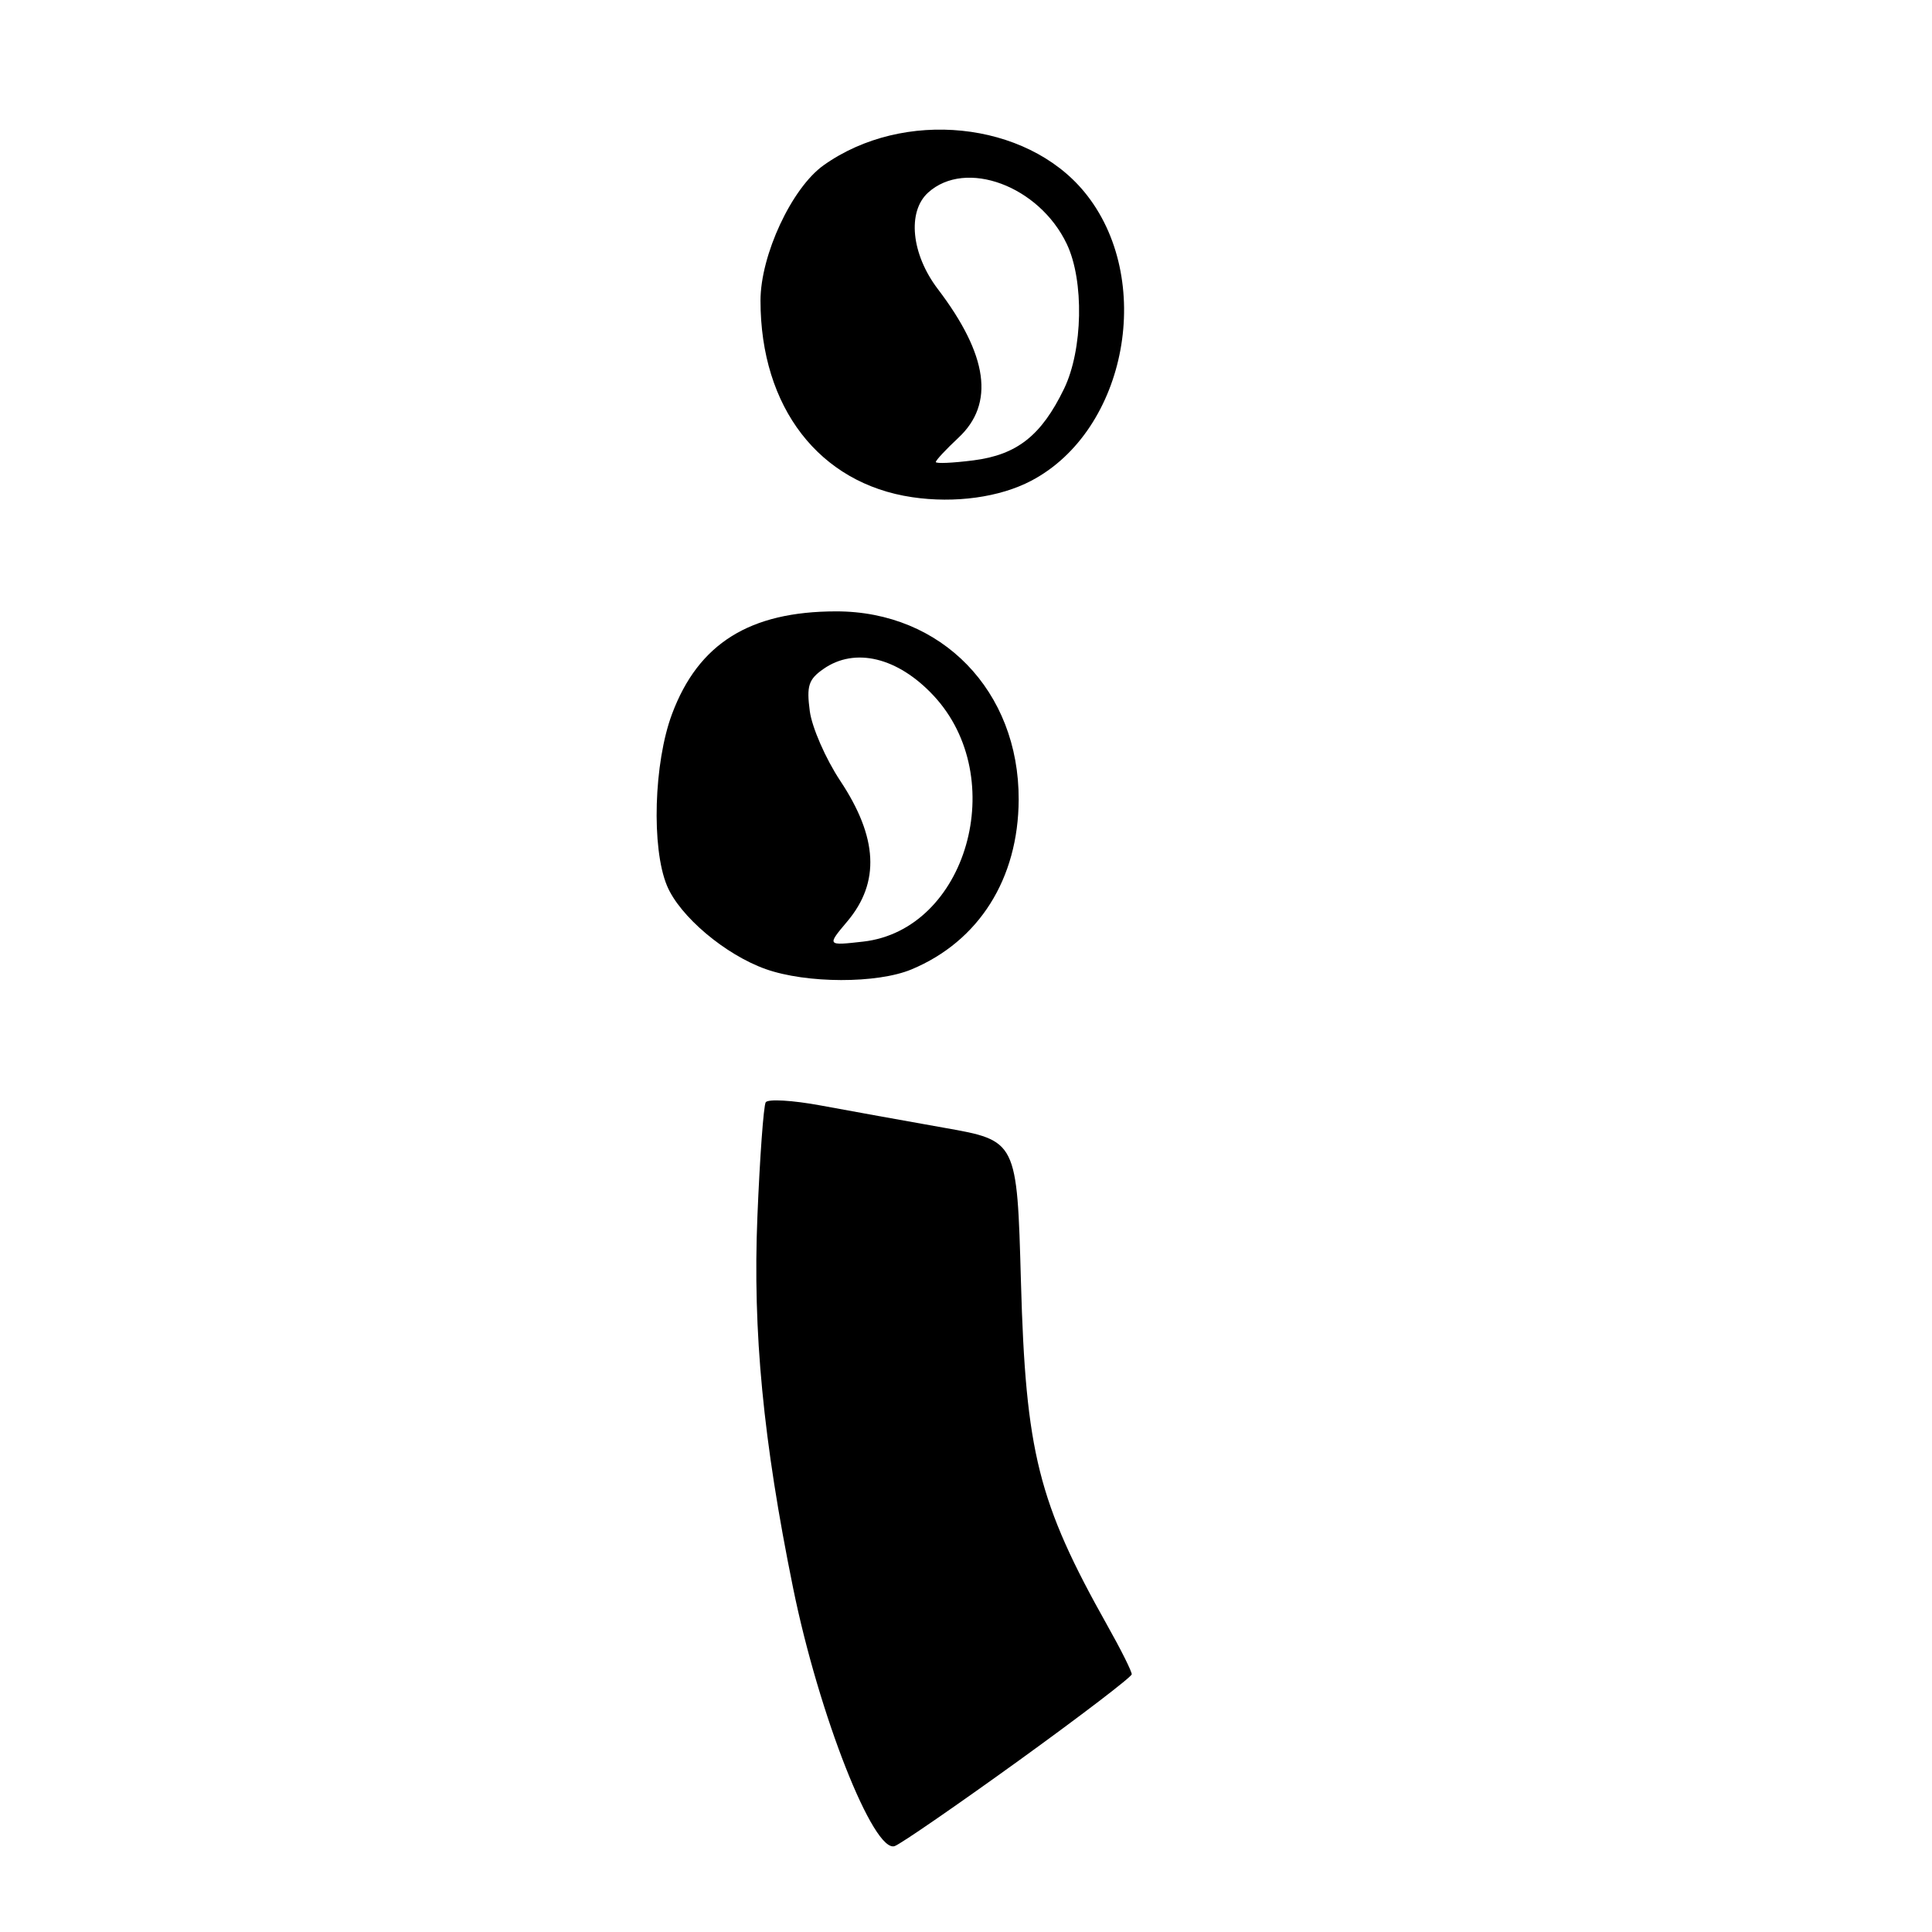 <?xml version="1.0" encoding="UTF-8" standalone="no"?>
<!DOCTYPE svg PUBLIC "-//W3C//DTD SVG 1.1//EN" "http://www.w3.org/Graphics/SVG/1.1/DTD/svg11.dtd" >
<svg xmlns="http://www.w3.org/2000/svg" xmlns:xlink="http://www.w3.org/1999/xlink" version="1.1" viewBox="0 0 256 256">
 <g >
 <path fill="currentColor"
d=" M 135.03 233.26 C 143.22 227.34 149.94 222.21 149.96 221.85 C 149.98 221.49 148.52 218.56 146.71 215.35 C 137.57 199.07 135.91 192.47 135.28 169.82 C 134.76 151.14 134.76 151.14 125.13 149.44 C 119.83 148.50 112.46 147.17 108.74 146.48 C 105.02 145.79 101.75 145.60 101.46 146.06 C 101.18 146.52 100.68 153.33 100.36 161.20 C 99.73 176.43 101.12 190.89 105.08 210.37 C 108.50 227.22 115.78 245.68 118.57 244.61 C 119.43 244.28 126.84 239.17 135.03 233.26 Z  M 120.78 128.45 C 129.72 124.72 134.94 116.44 134.98 105.95 C 135.03 91.56 124.77 80.99 110.78 81.01 C 99.34 81.02 92.54 85.27 89.05 94.60 C 86.63 101.06 86.30 112.38 88.38 117.36 C 90.07 121.42 96.09 126.50 101.46 128.41 C 106.88 130.33 116.22 130.35 120.78 128.45 Z  M 136.63 63.71 C 149.38 57.03 153.09 36.85 143.68 25.43 C 135.94 16.04 119.70 14.38 109.13 21.90 C 104.91 24.91 100.77 33.79 100.77 39.84 C 100.77 53.98 108.56 64.07 120.87 65.88 C 126.53 66.72 132.46 65.90 136.63 63.71 Z  M 112.28 122.08 C 116.63 116.91 116.32 110.96 111.33 103.45 C 109.41 100.55 107.59 96.40 107.30 94.22 C 106.86 90.88 107.13 90.02 109.11 88.64 C 113.28 85.72 118.97 87.10 123.70 92.17 C 133.88 103.07 128.10 123.22 114.36 124.77 C 109.56 125.31 109.56 125.31 112.28 122.08 Z  M 124.00 61.22 C 124.00 60.99 125.35 59.54 127.00 58.00 C 131.82 53.50 130.93 47.06 124.26 38.29 C 120.75 33.67 120.19 28.05 122.98 25.52 C 127.96 21.01 137.70 24.63 141.36 32.34 C 143.67 37.20 143.49 46.36 140.99 51.52 C 137.99 57.71 134.77 60.26 128.99 61.00 C 126.25 61.35 124.00 61.45 124.00 61.22 Z "/>
</g>
</svg>